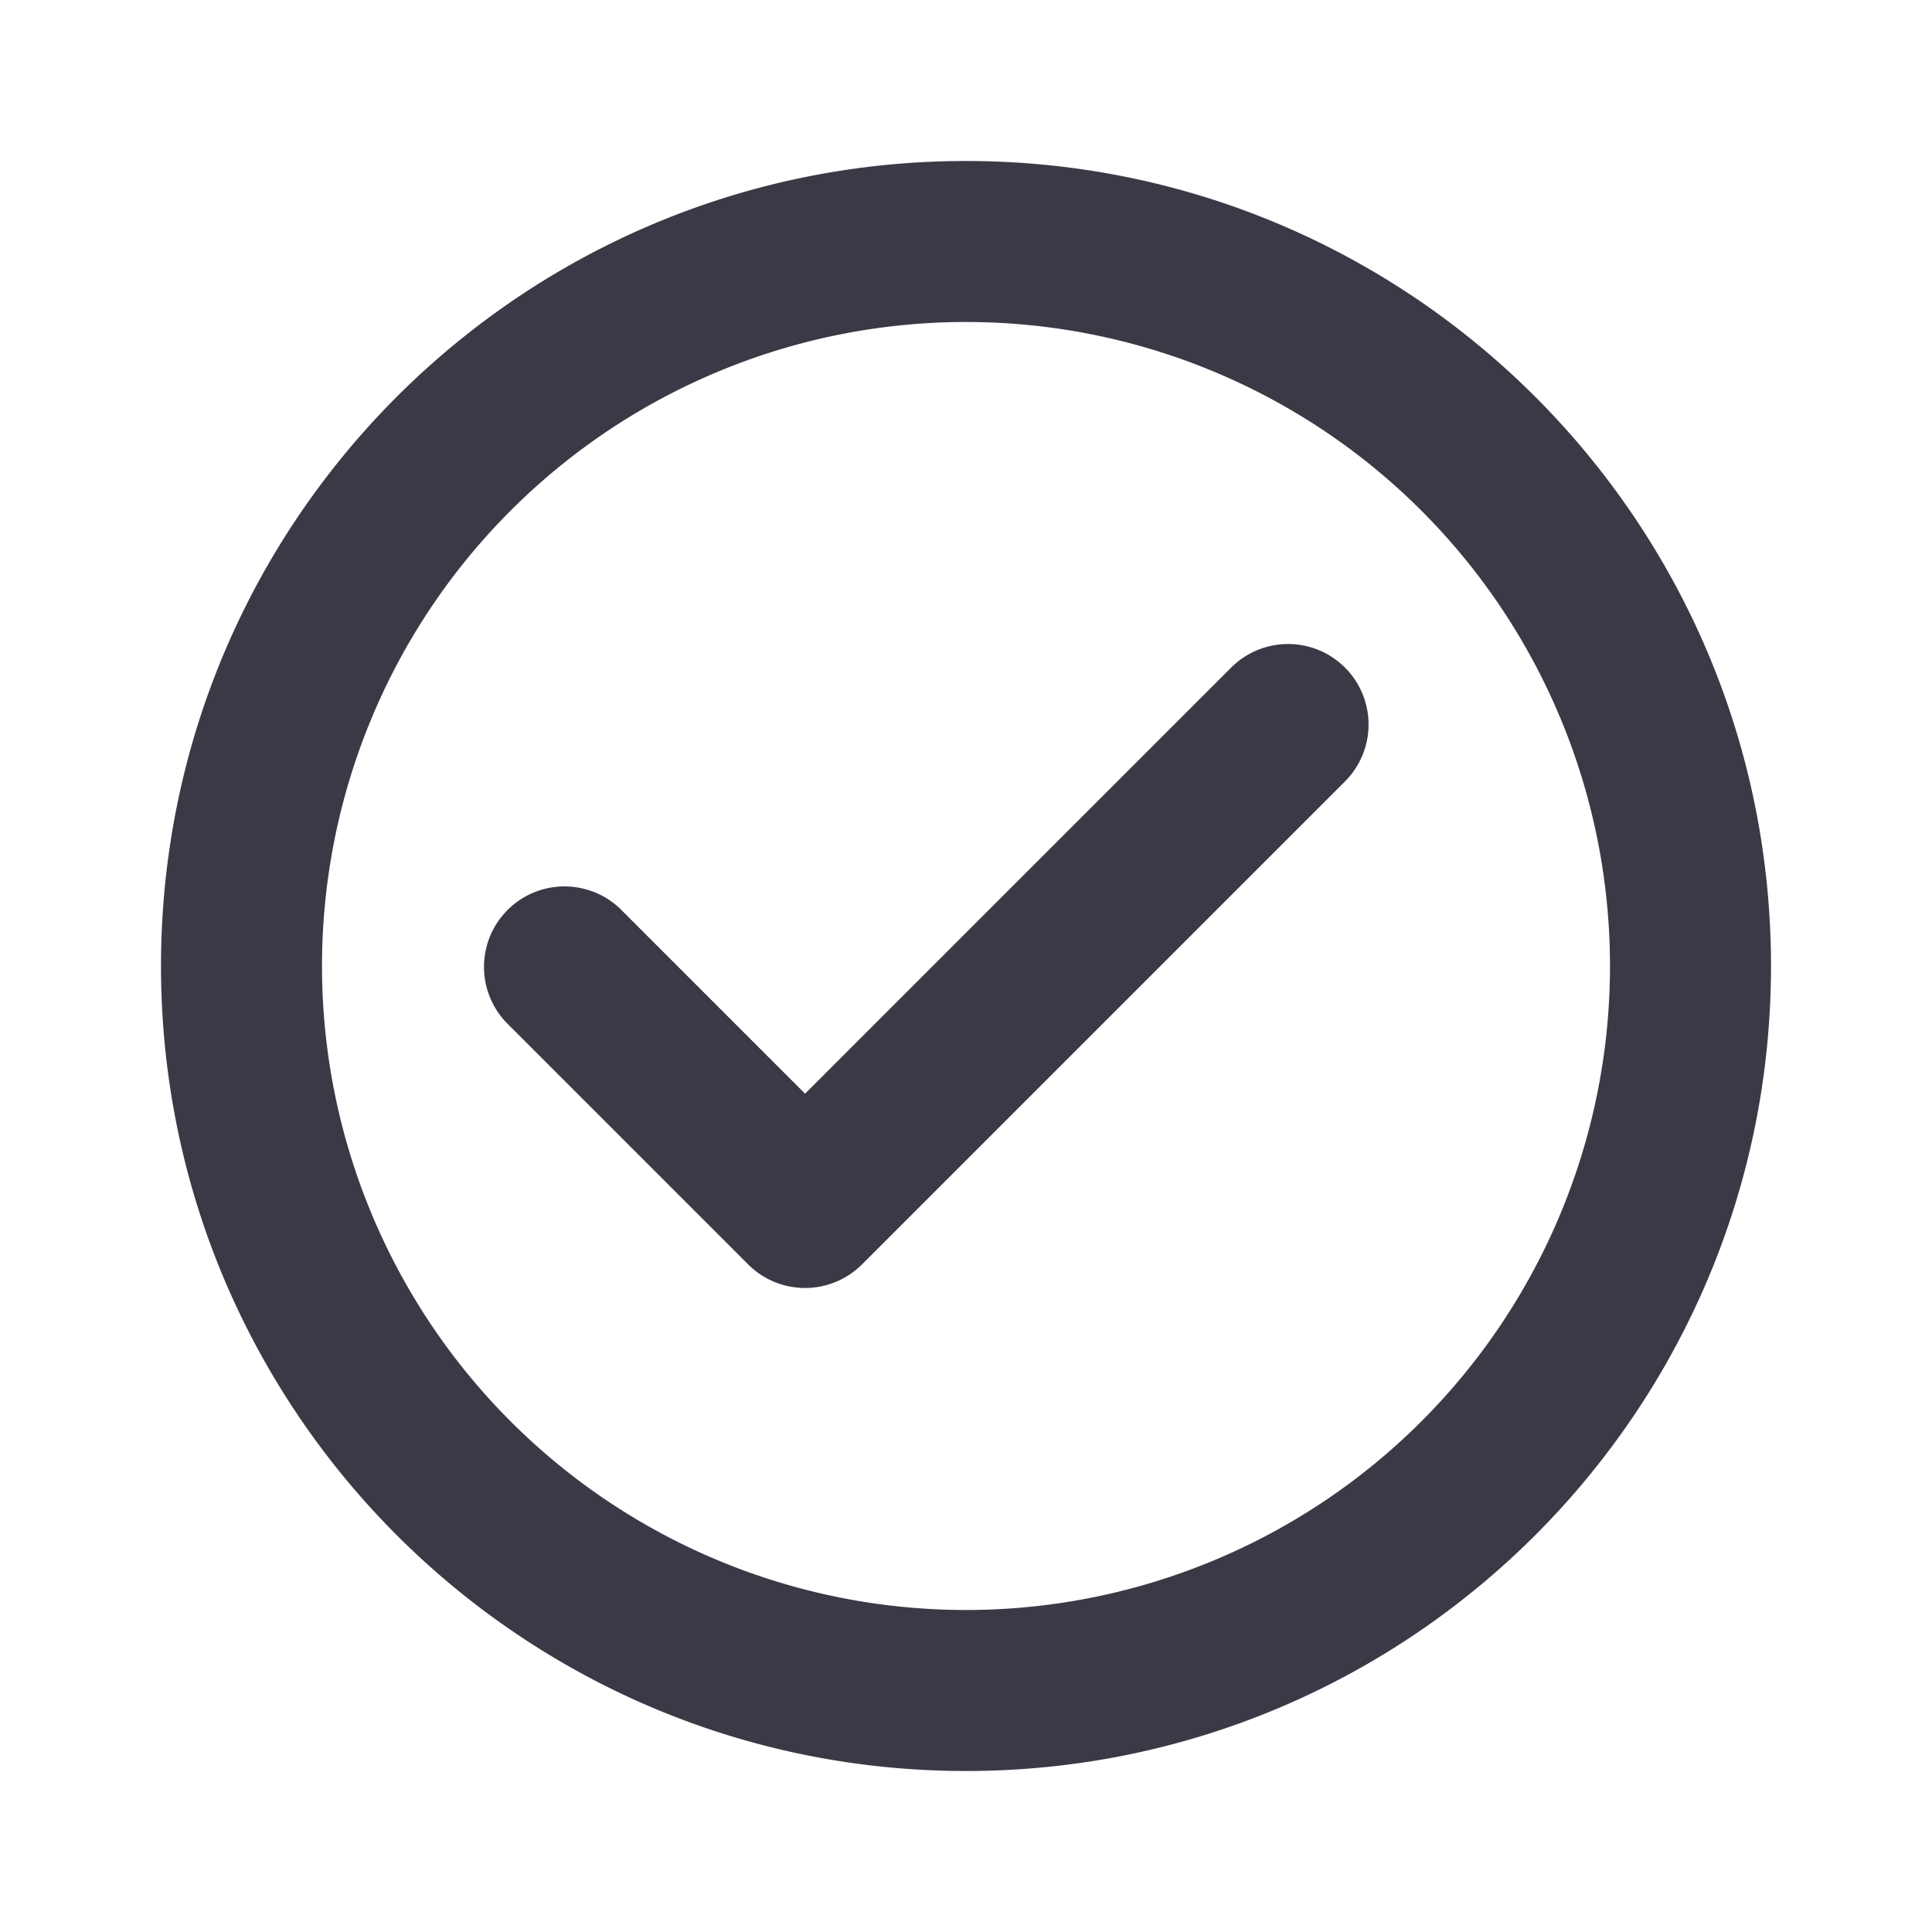 <svg xmlns="http://www.w3.org/2000/svg" width="24" height="24" viewBox="0 0 24 24">
    <path fill="#3A3A47" fill-rule="evenodd" d="M12 2c5.523 0 10 4.477 10 10 0 5.522-4.477 10-10 10S2 17.522 2 12C2 6.477 6.477 2 12 2zm0 2a8 8 0 1 0 0 16 8 8 0 0 0 0-16zm4.708 4.293a1 1 0 0 1 0 1.414l-6 6a1 1 0 0 1-1.414 0l-3.001-3.001a1 1 0 0 1 1.414-1.414l2.294 2.294 5.293-5.293a1 1 0 0 1 1.414 0z"/>
</svg>
